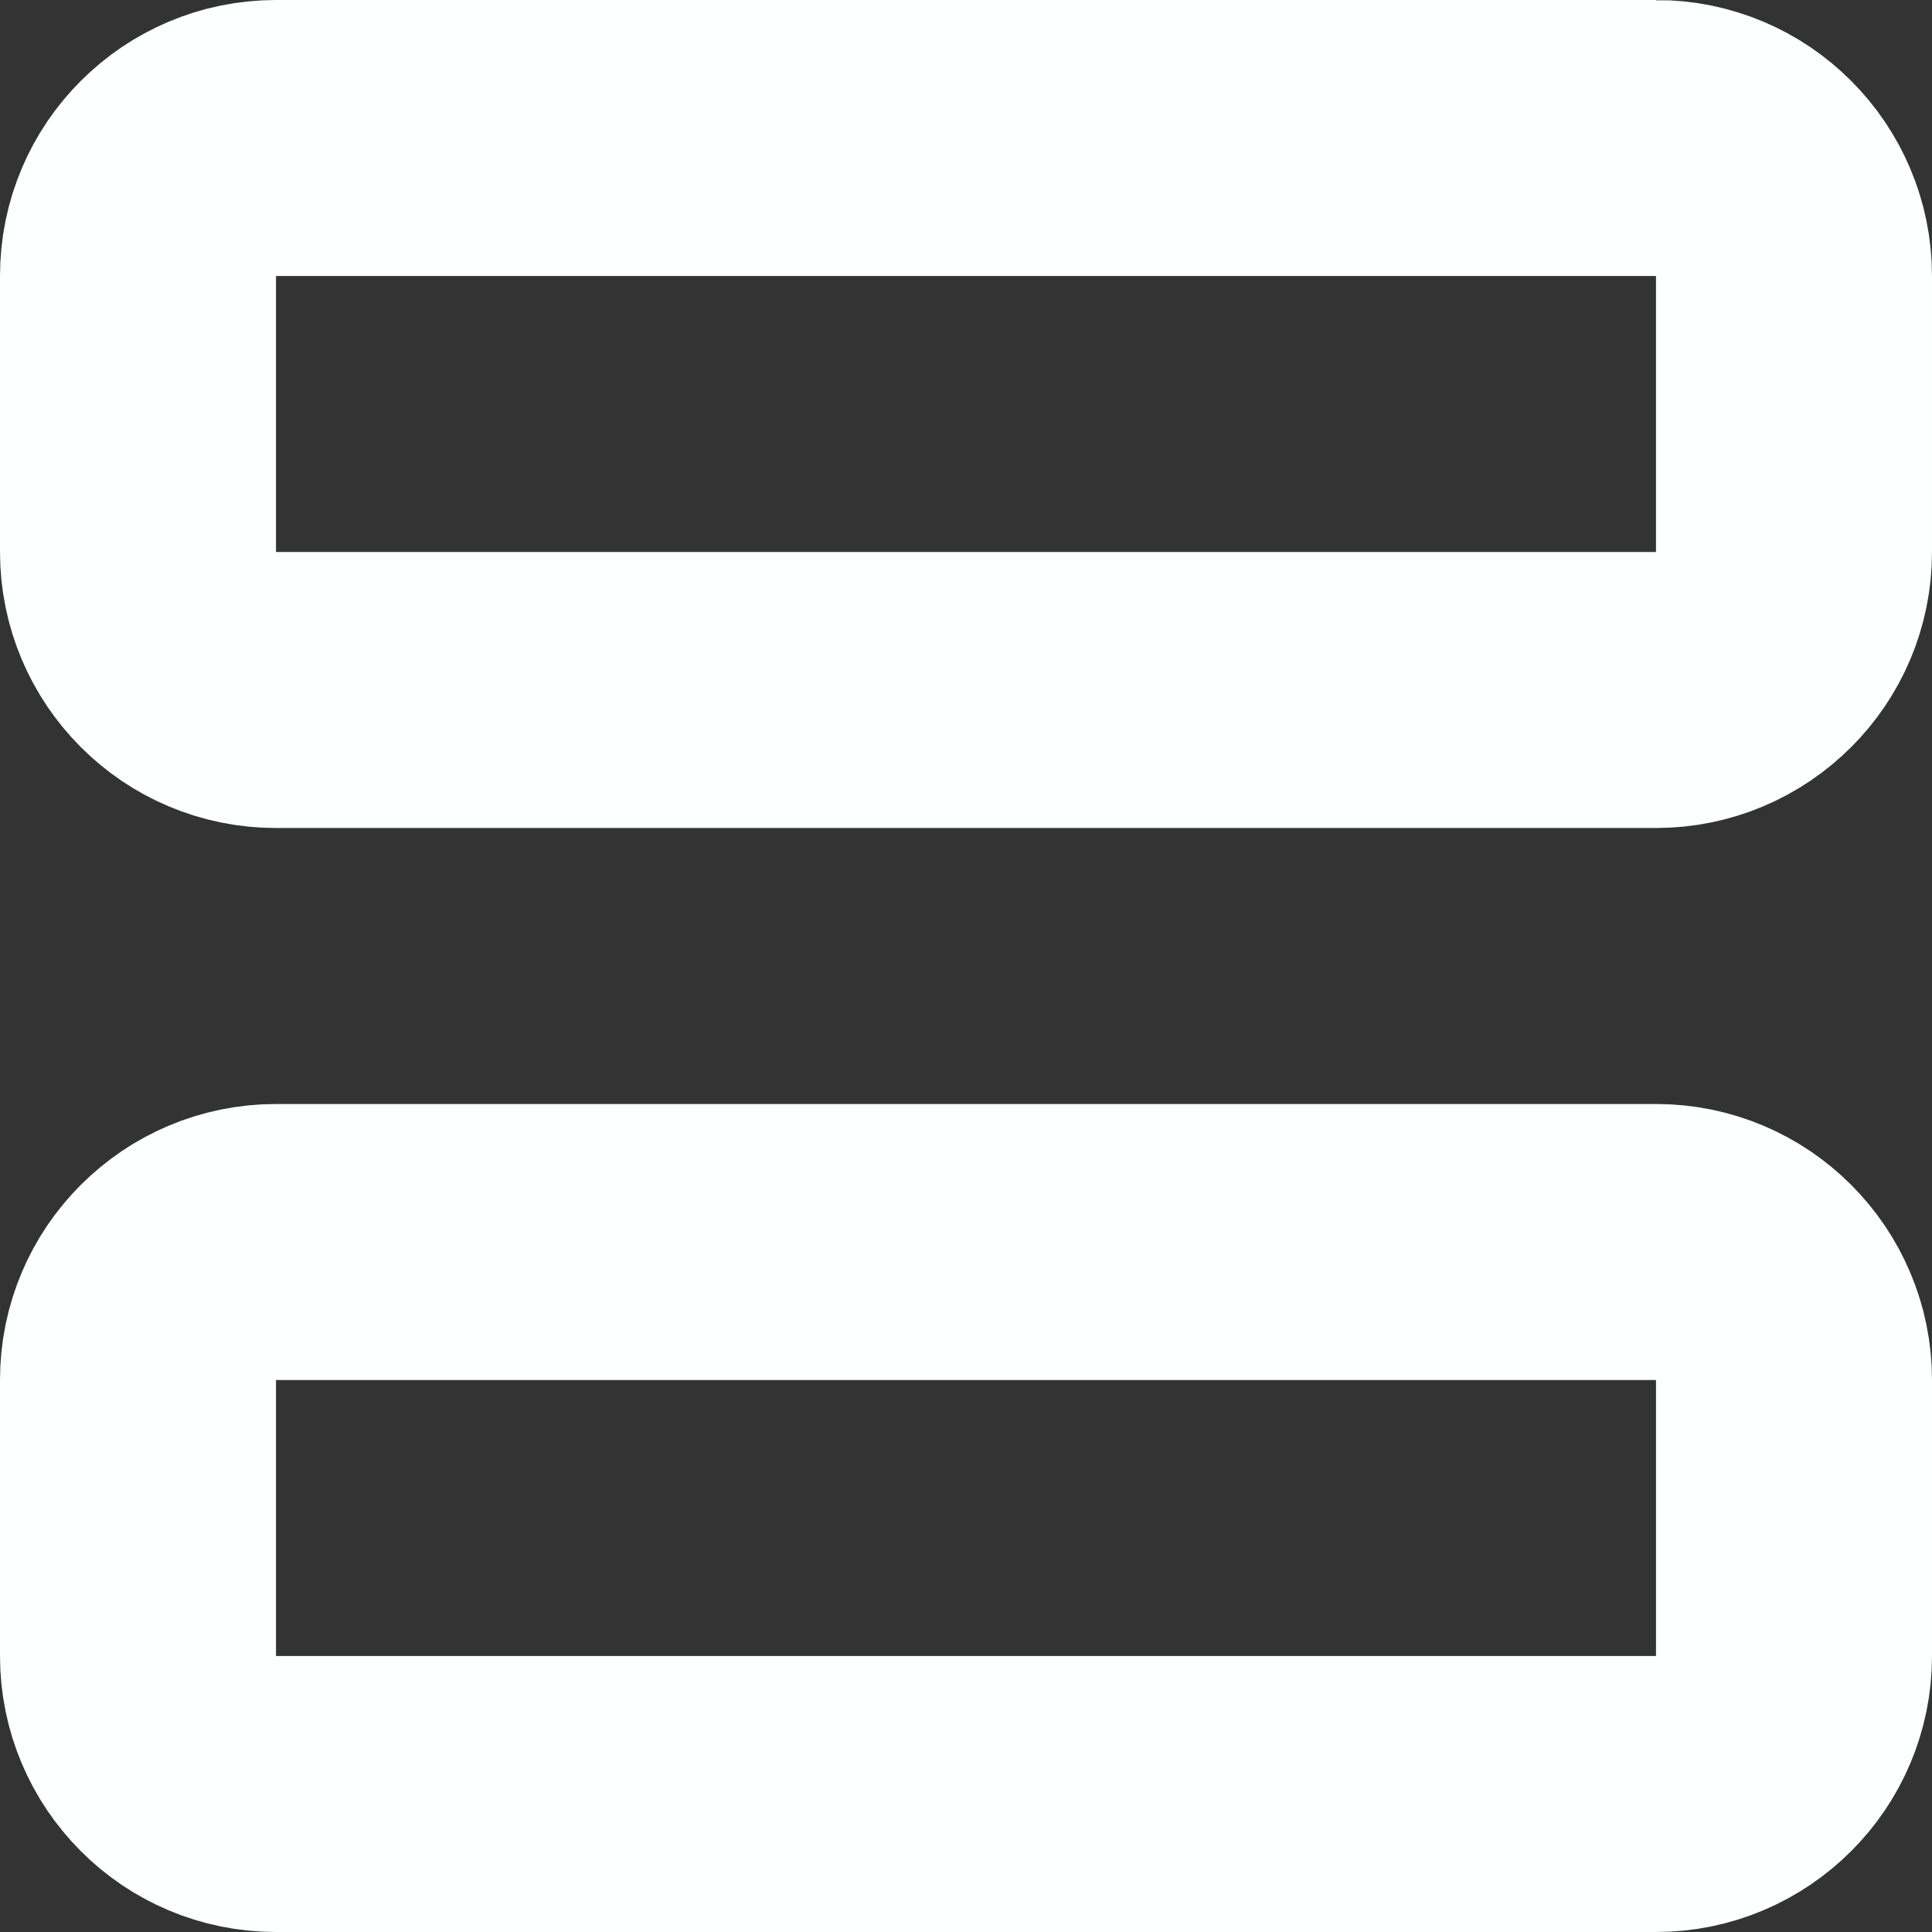 <svg xmlns="http://www.w3.org/2000/svg" width="14" height="14" viewBox="0 0 14 14">
    <rect x="0" y="0" width="14" height="14" fill="#333333" stroke="none"/>
    <path fill="none" fill-rule="evenodd" stroke="#FEFFFF" stroke-width="2" d="M12 9H2c-.276 0-.526.112-.707.293-.181.18-.293.43-.293.707v2c0 .276.112.526.293.707.18.181.43.293.707.293h10c.276 0 .526-.112.707-.293.181-.18.293-.43.293-.707v-2c0-.276-.112-.526-.293-.707C12.527 9.112 12.277 9 12 9zm0-8H2c-.276 0-.526.112-.707.293C1.112 1.473 1 1.723 1 2v2c0 .276.112.526.293.707.18.181.43.293.707.293h10c.276 0 .526-.112.707-.293.181-.18.293-.43.293-.707V2c0-.276-.112-.526-.293-.707C12.527 1.112 12.277 1 12 1z"/>
</svg>
